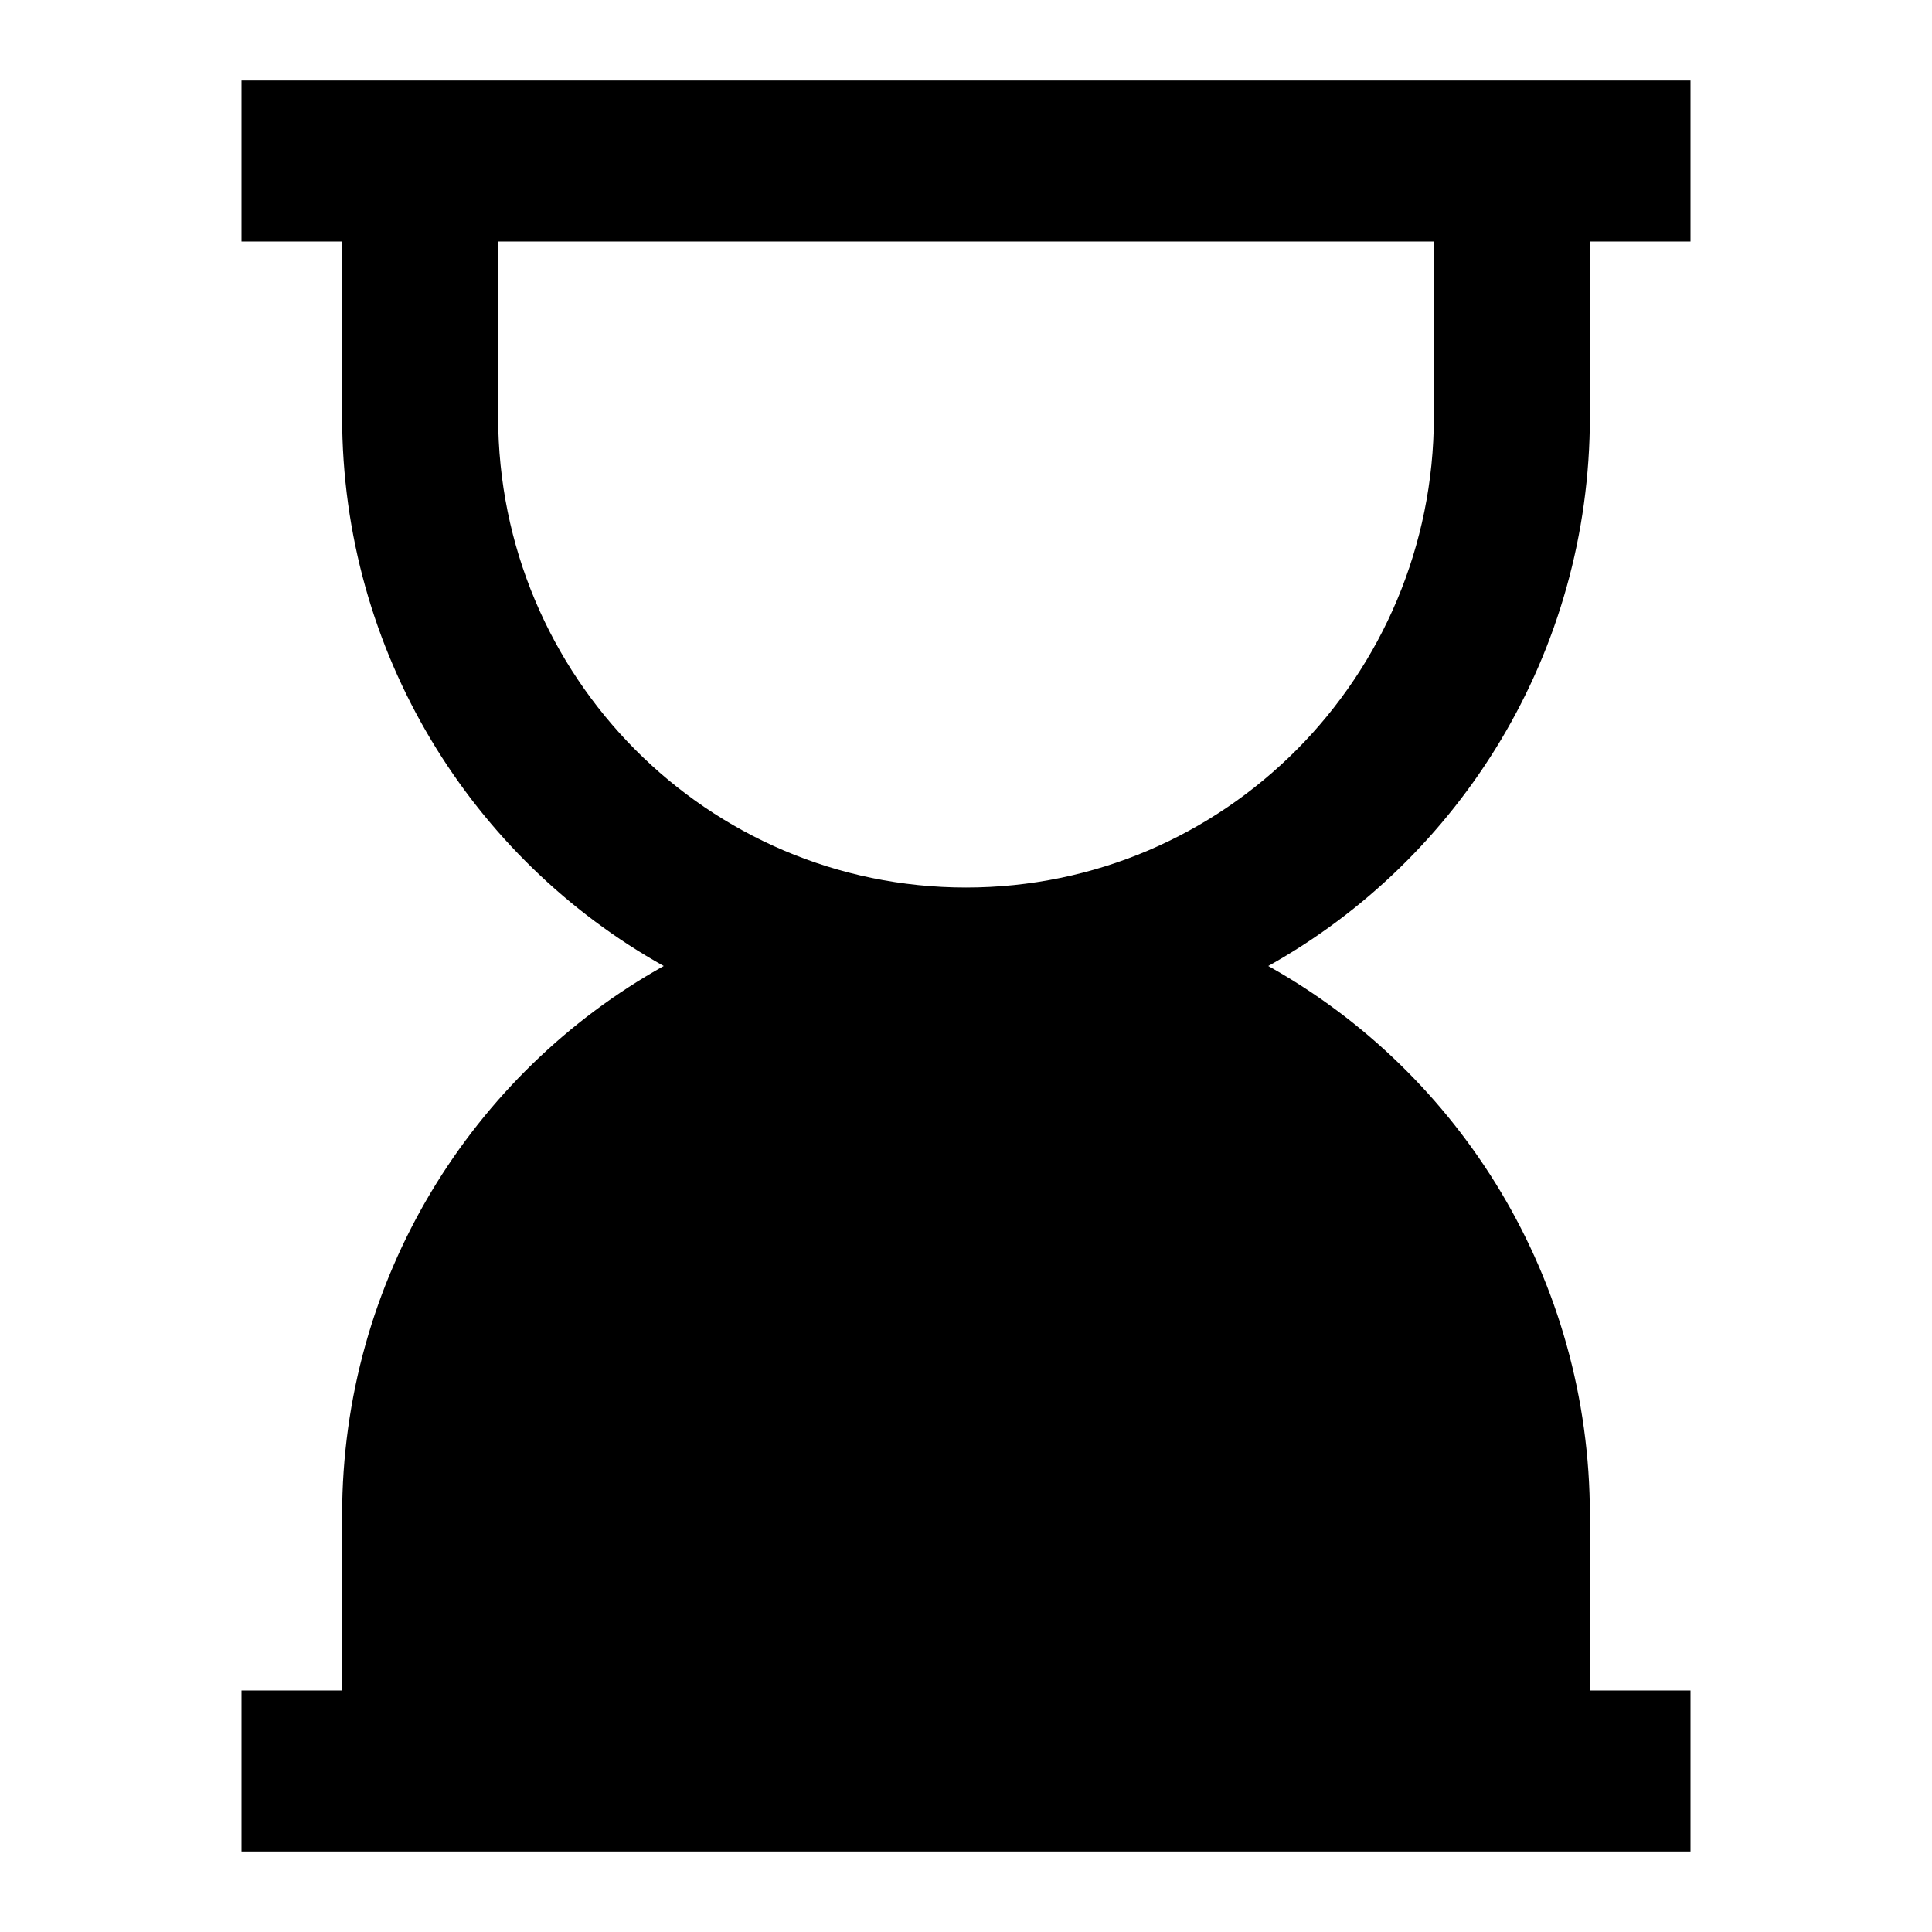 <svg width="24" height="24" viewBox="0 0 24 24" xmlns="http://www.w3.org/2000/svg">
    <path d="M6.188 2.25V5.175C6.188 8.406 8.79 11.025 12 11.025C15.21 11.025 17.812 8.406 17.812 5.175V2.25H19.75V5.175C19.75 8.112 18.137 10.669 15.755 12C18.137 13.331 19.75 15.888 19.75 18.825V21.75L4.25 21.75V18.825C4.25 15.888 5.863 13.331 8.245 12C5.863 10.669 4.25 8.112 4.25 5.175V2.25H6.188Z"/>
    <path fill-rule="evenodd" clip-rule="evenodd" d="M3 1H21V3H3V1ZM3 21H21V23H3V21Z"/>
</svg>
